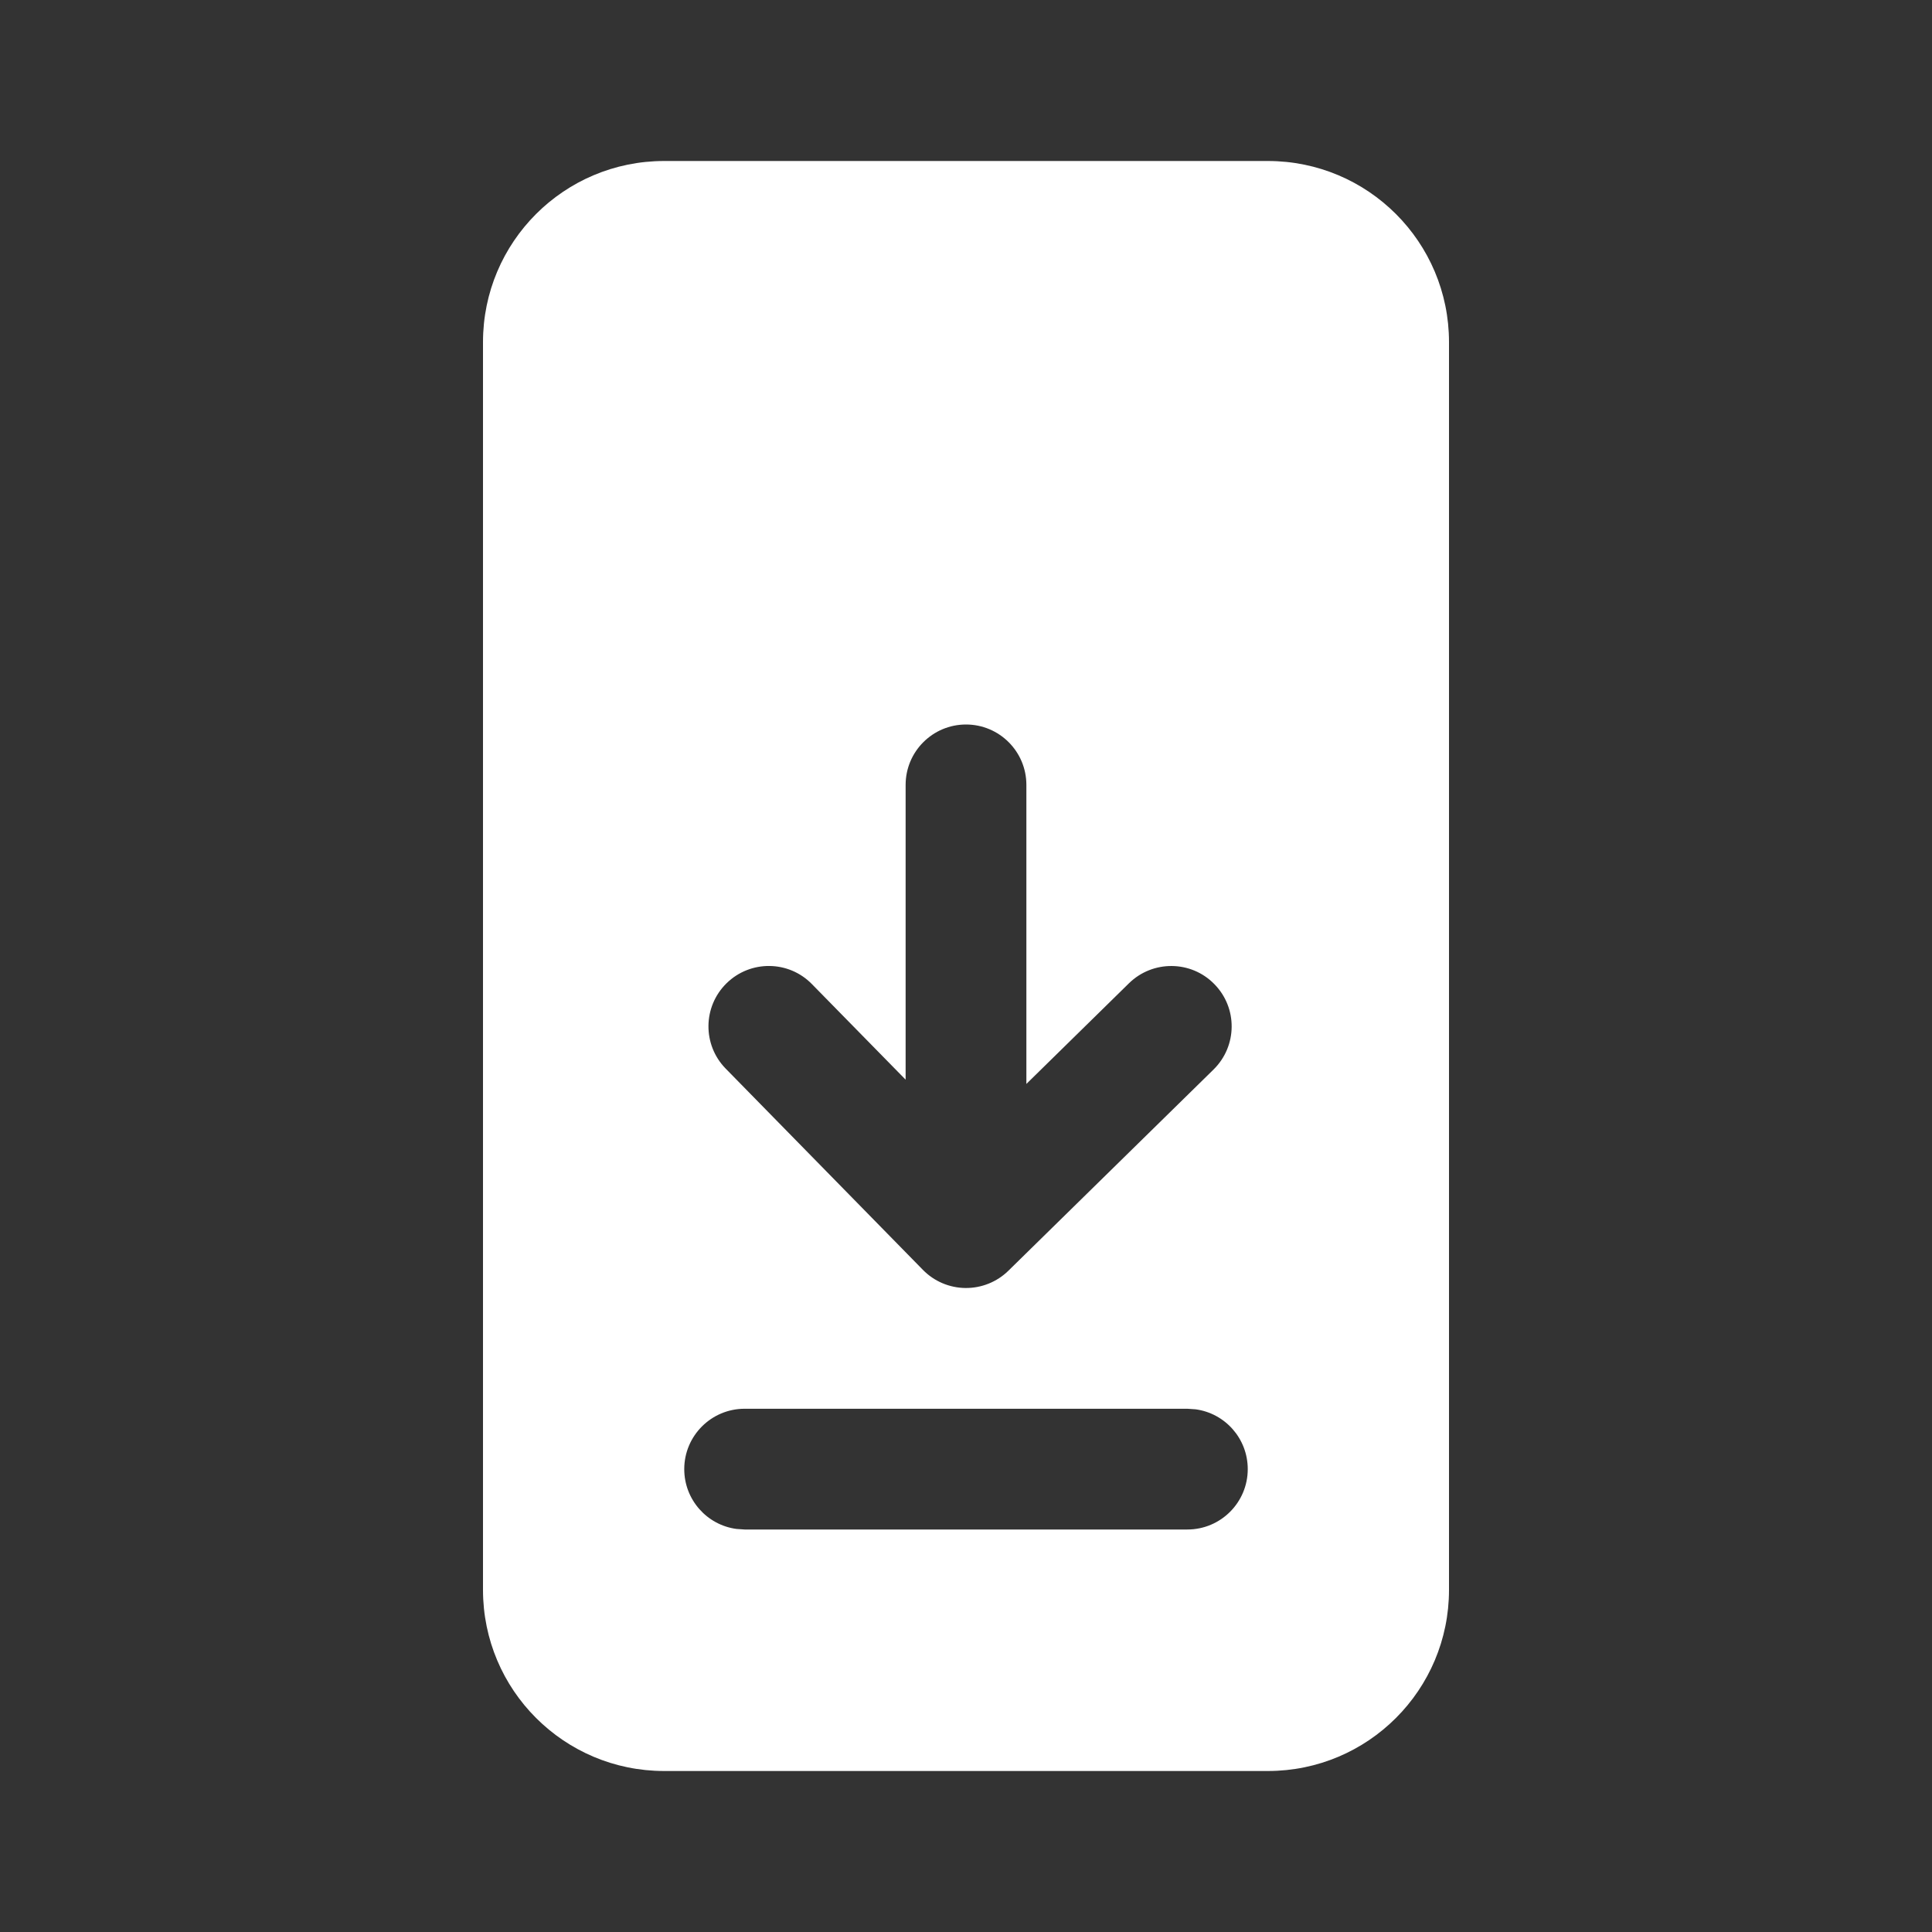 <svg width="24" height="24" viewBox="0 0 24 24" fill="none" xmlns="http://www.w3.org/2000/svg">
<rect x="0" y="0" width="24" height="24" fill="#333333" stroke="none"/>
<path d="M18 4.25C18 3.007 16.993 2 15.75 2H8.25C7.007 2 6 3.007 6 4.25V19.75C6 20.993 7.007 22 8.25 22H15.75C16.993 22 18 20.993 18 19.75V4.25ZM8.5 18.25C8.5 17.836 8.836 17.5 9.25 17.5H14.75L14.852 17.507C15.218 17.556 15.5 17.87 15.5 18.25C15.5 18.664 15.164 19 14.75 19H9.25L9.148 18.993C8.782 18.944 8.5 18.63 8.5 18.25ZM11.993 16C11.794 15.998 11.604 15.917 11.465 15.775L9.015 13.275C8.725 12.979 8.73 12.504 9.026 12.214C9.322 11.924 9.797 11.929 10.086 12.225L11.25 13.412V9.75C11.25 9.336 11.586 9 12 9C12.414 9 12.75 9.336 12.75 9.75V13.465L14.025 12.214C14.321 11.925 14.796 11.929 15.085 12.225C15.376 12.521 15.371 12.995 15.075 13.286L12.526 15.786C12.384 15.925 12.192 16.002 11.993 16Z" fill="#ffffff"/>
</svg>
